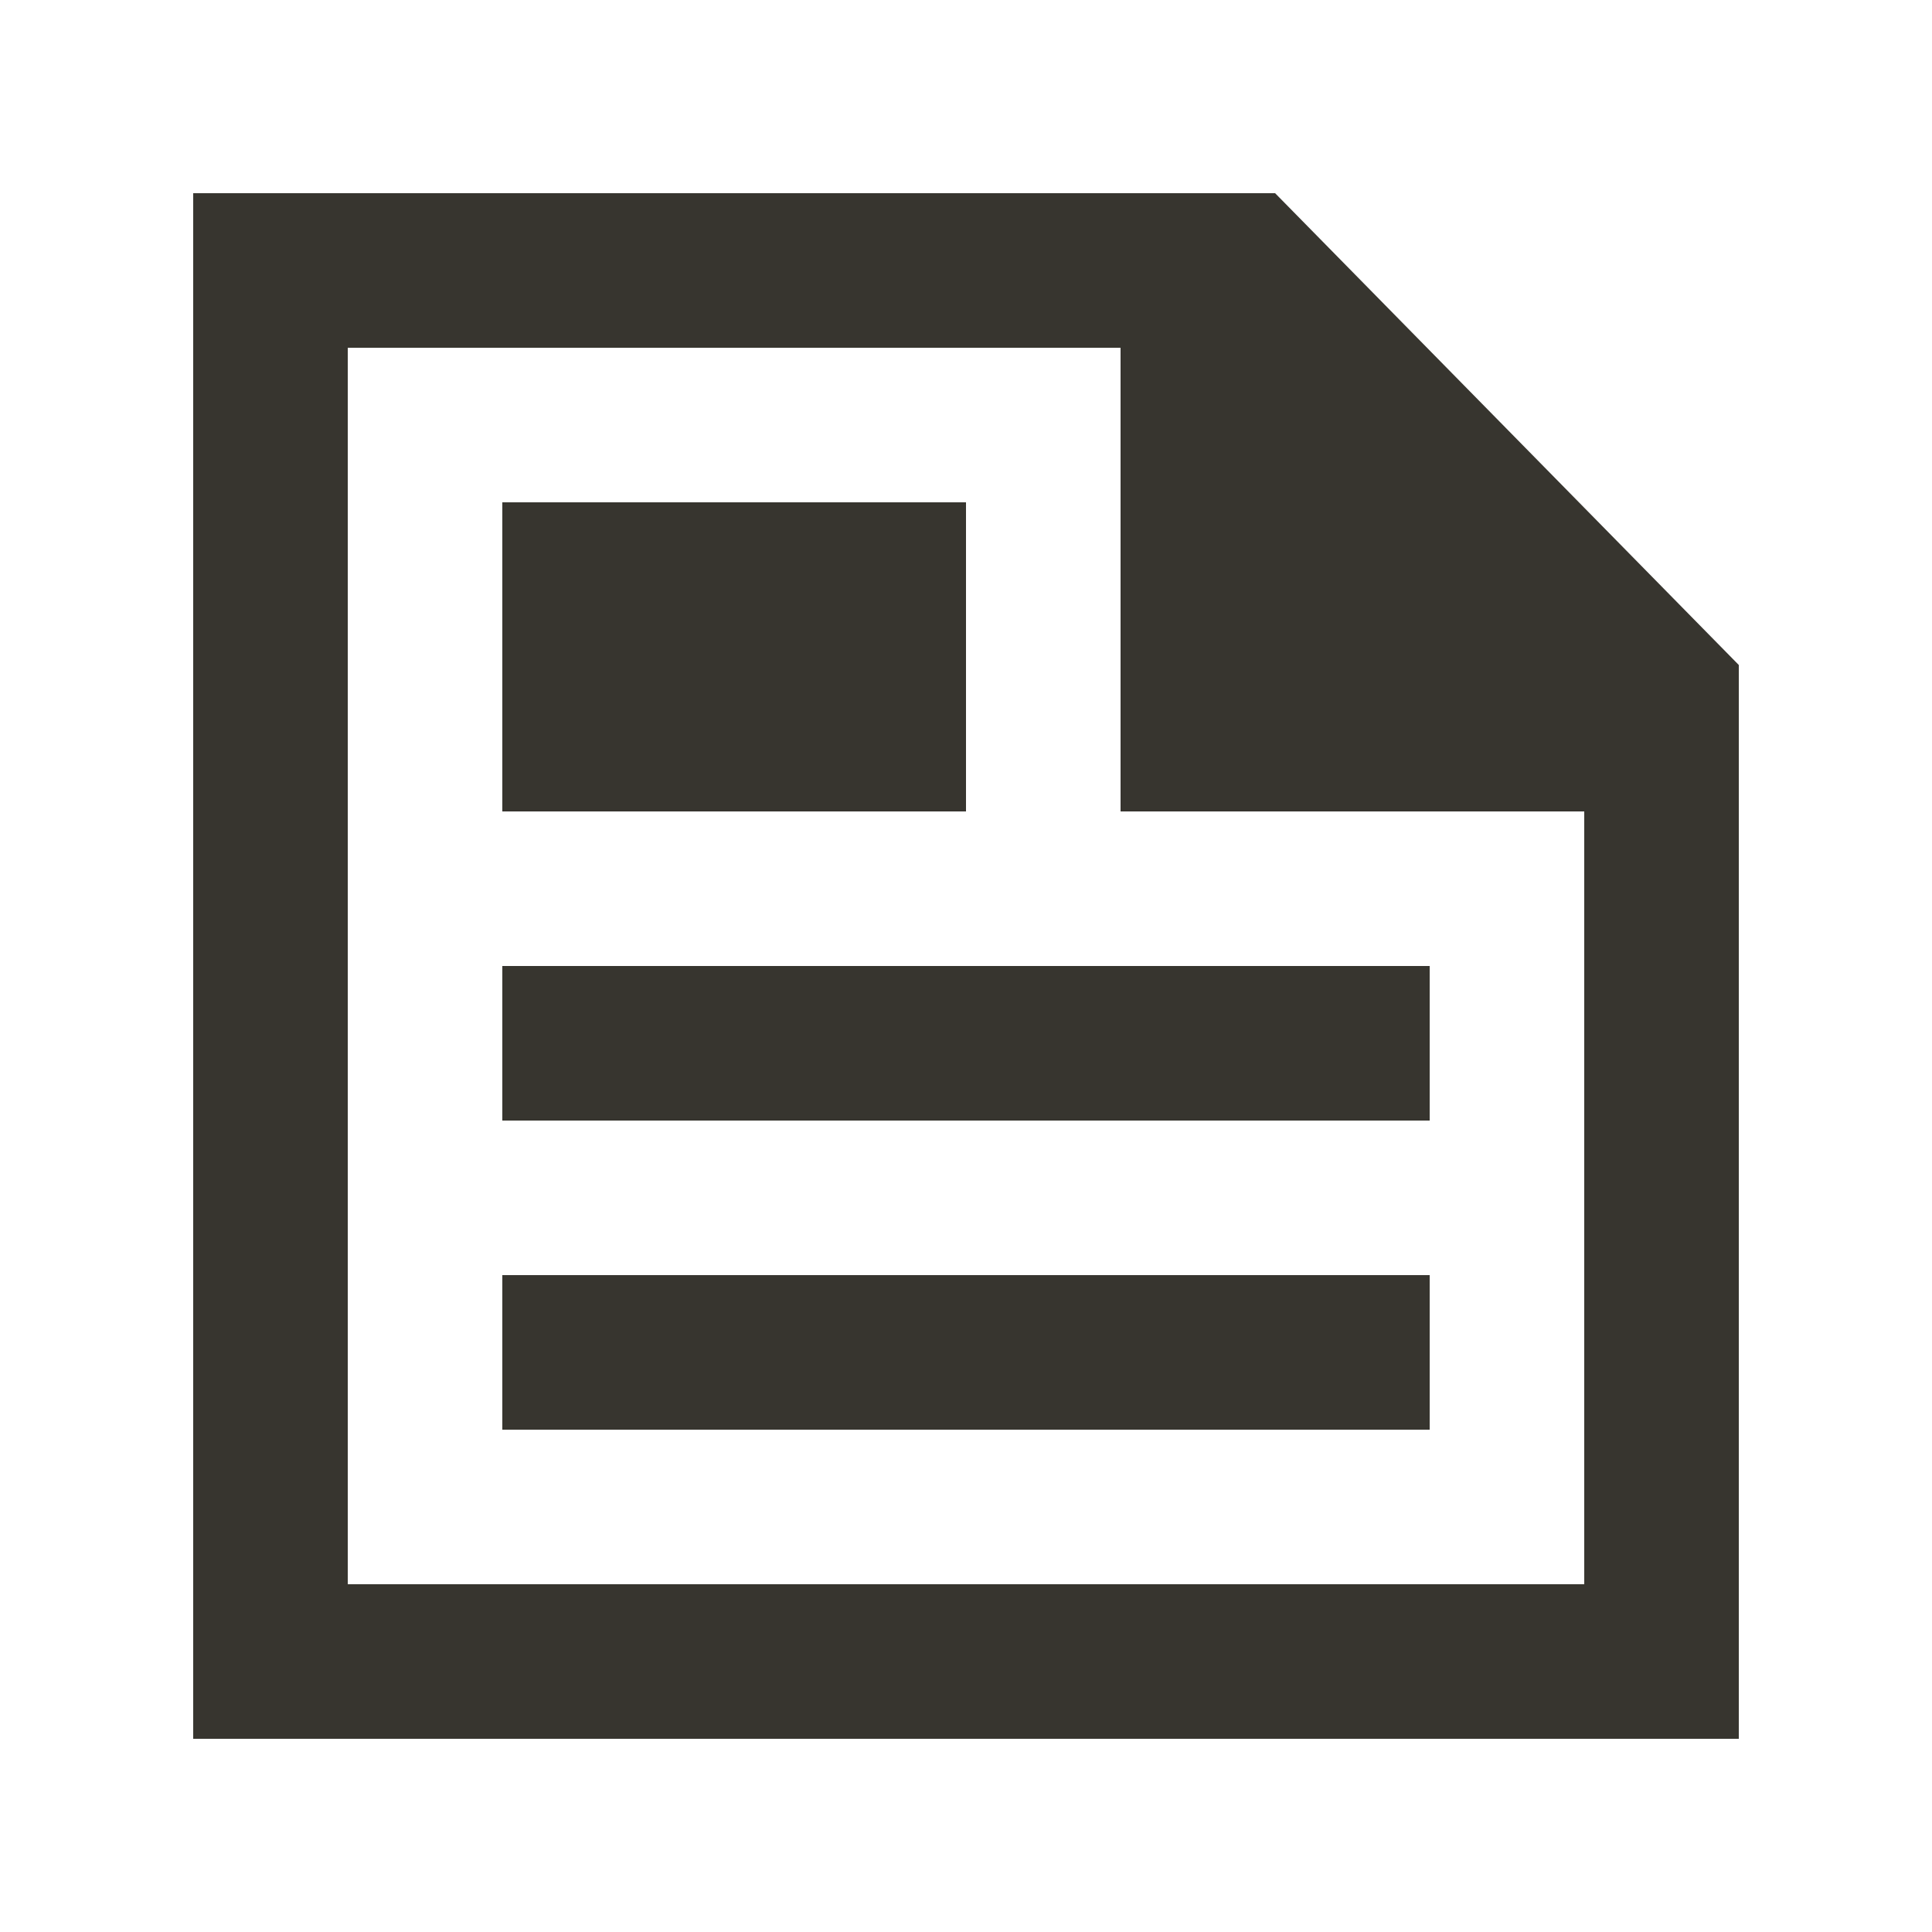<!-- Generated by IcoMoon.io -->
<svg version="1.1" xmlns="http://www.w3.org/2000/svg" width="40" height="40" viewBox="0 0 40 40">
<title>mp-file_text_data-3</title>
<path fill="#37352f" d="M10.4 29.6h19.2v-3.2h-19.2v3.2zM10.4 23.2h19.2v-3.2h-19.2v3.2zM10.4 16.8h9.6v-6.4h-9.6v6.4zM32.8 32.8h-25.6v-25.6h16v9.6h9.6v16zM26.4 4h-22.4v32h32v-22.232l-9.6-9.768z"></path>
</svg>
